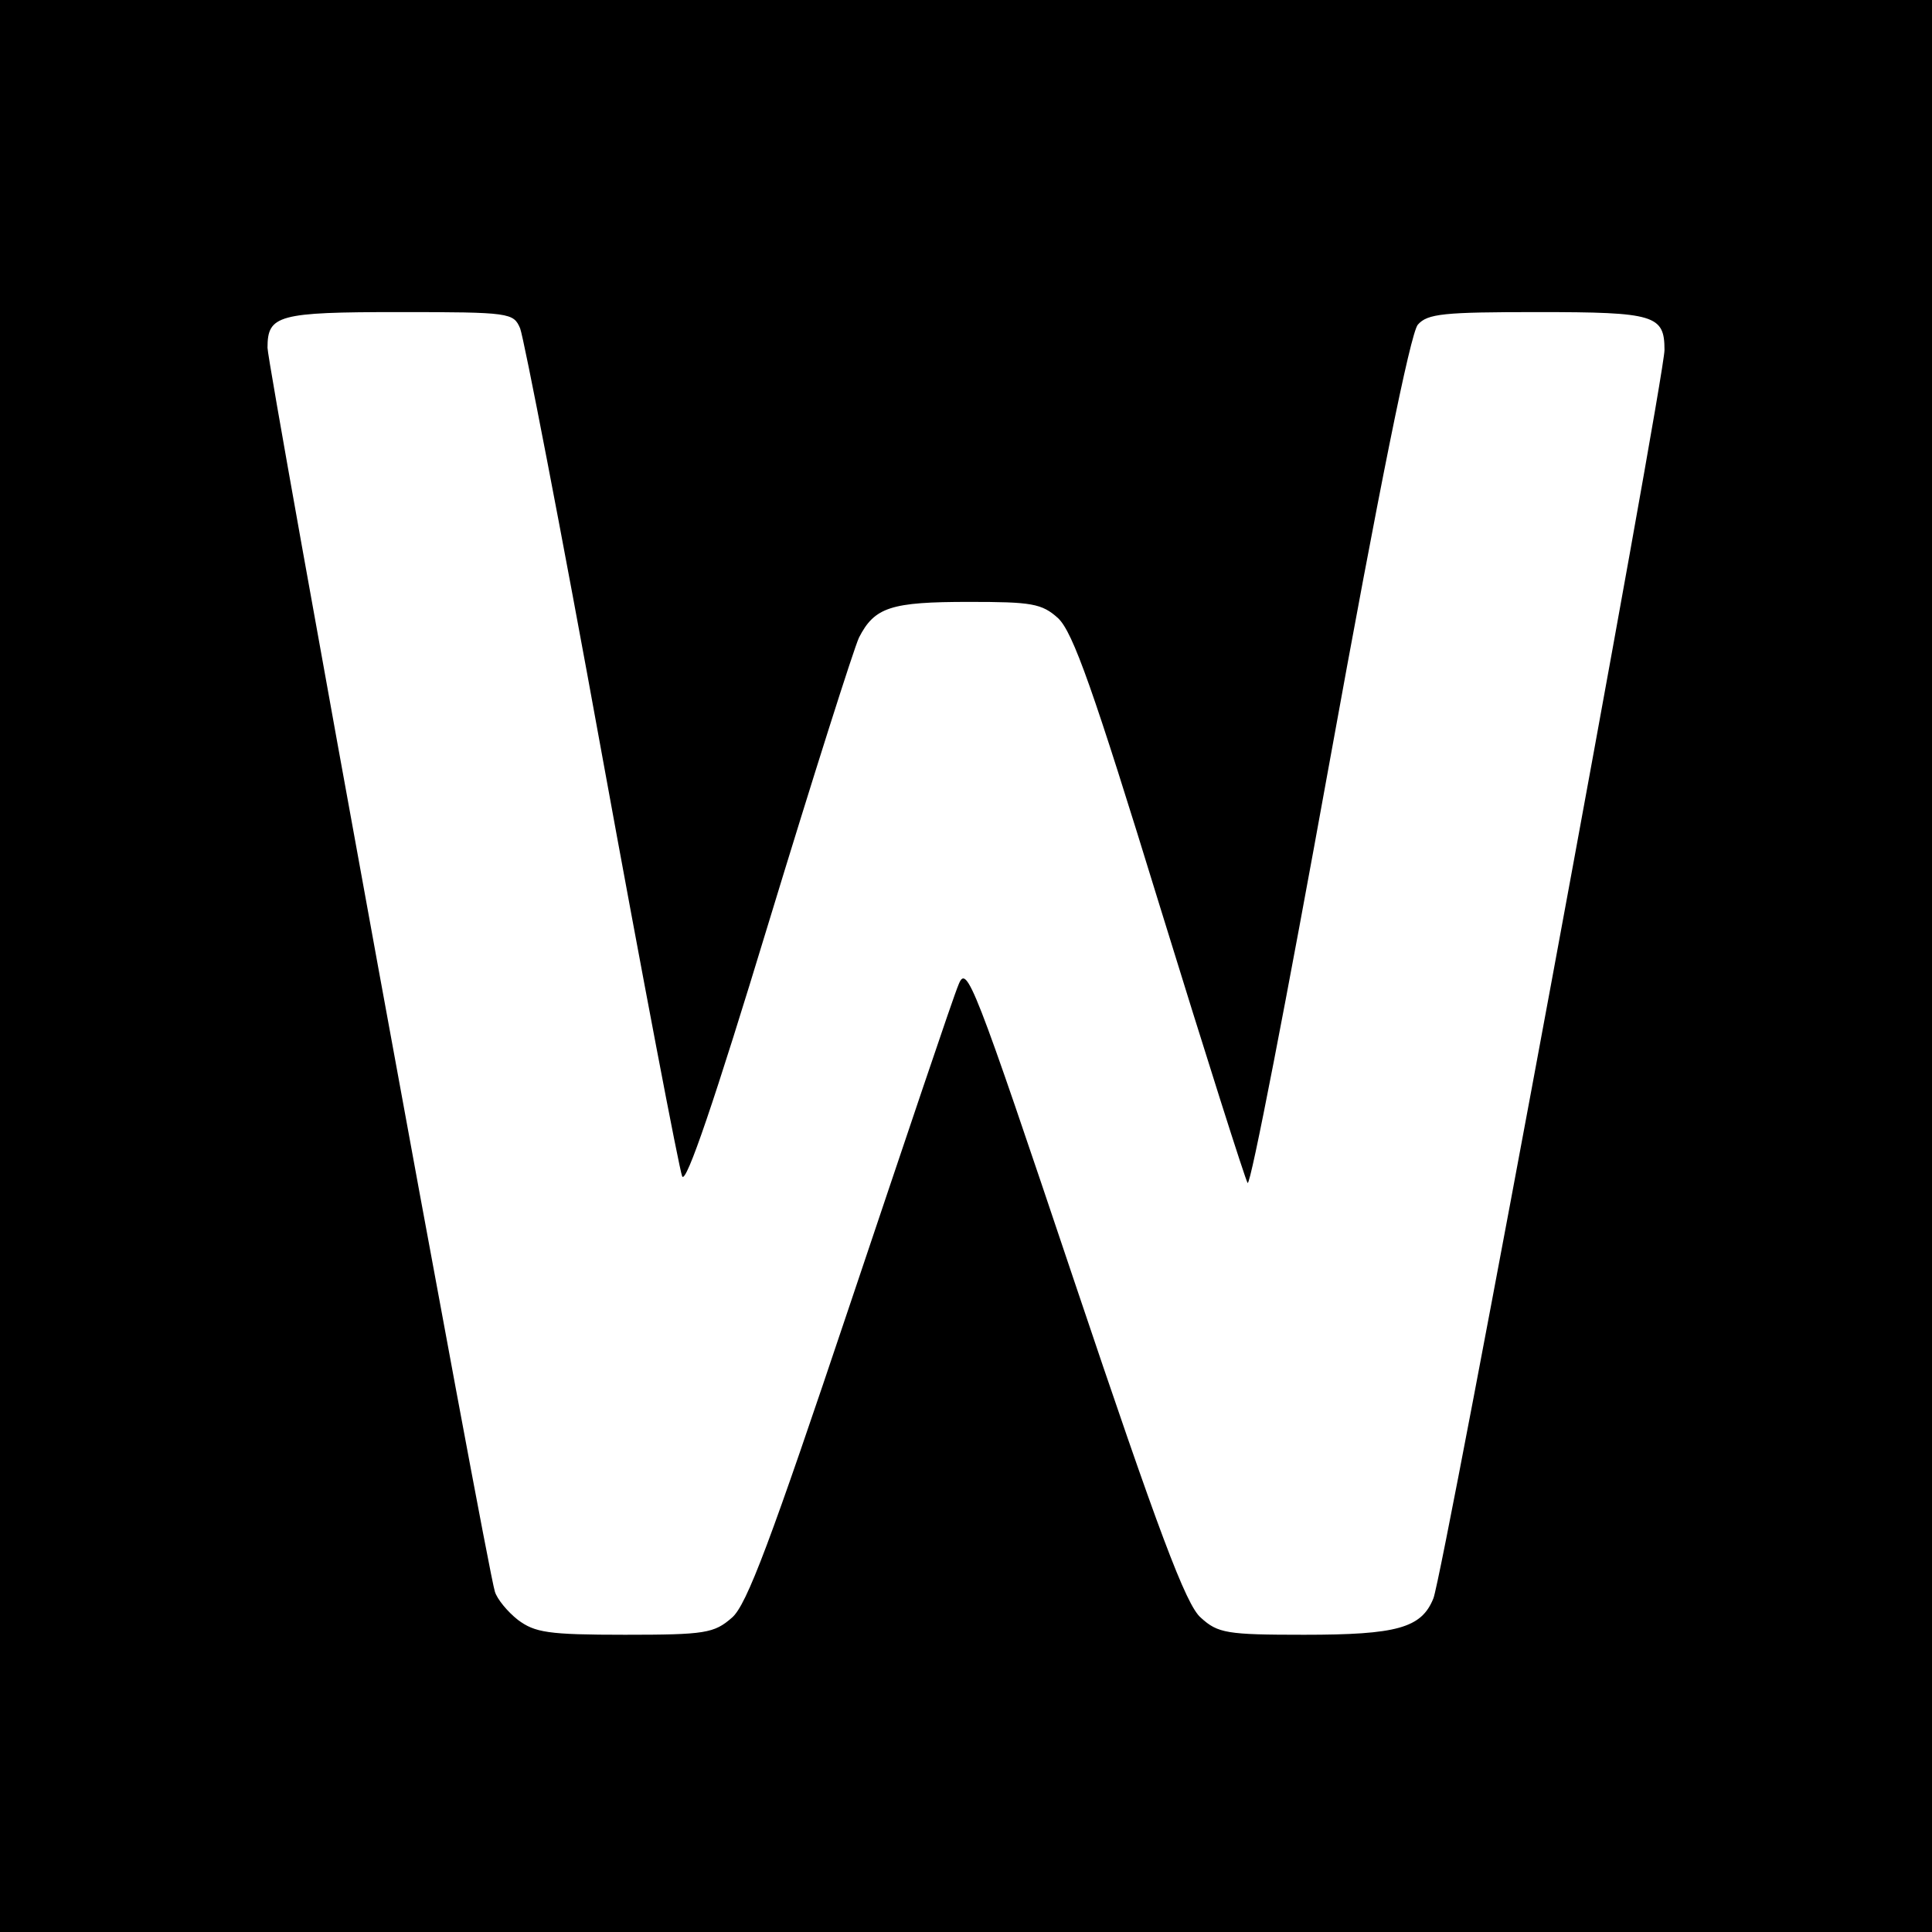 <svg xmlns="http://www.w3.org/2000/svg" width="346.667" height="346.667" preserveAspectRatio="xMidYMid meet" version="1.0" viewBox="0 0 260 260"><g fill="#000" stroke="none"><path d="M0 1300 l0 -1300 1300 0 1300 0 0 1300 0 1300 -1300 0 -1300 0 0 -1300z m700 858 c5 -13 55 -270 110 -573 55 -302 104 -558 108 -568 5 -12 44 103 116 340 60 197 115 370 122 385 21 41 43 48 148 48 84 0 98 -2 120 -22 20 -19 47 -95 137 -388 62 -201 115 -368 118 -372 4 -4 53 250 110 565 67 370 109 578 119 590 13 15 35 17 162 17 157 0 170 -4 170 -51 0 -38 -298 -1649 -311 -1680 -16 -40 -49 -49 -174 -49 -104 0 -116 2 -139 23 -20 17 -57 116 -170 452 -136 405 -145 428 -156 400 -7 -16 -72 -210 -146 -430 -107 -319 -139 -405 -159 -422 -24 -21 -36 -23 -144 -23 -104 0 -121 3 -144 20 -14 11 -28 28 -31 38 -11 34 -306 1650 -306 1674 0 44 14 48 177 48 150 0 154 -1 163 -22z" transform="translate(0,260) scale(0.1,-0.1)"/></g></svg>